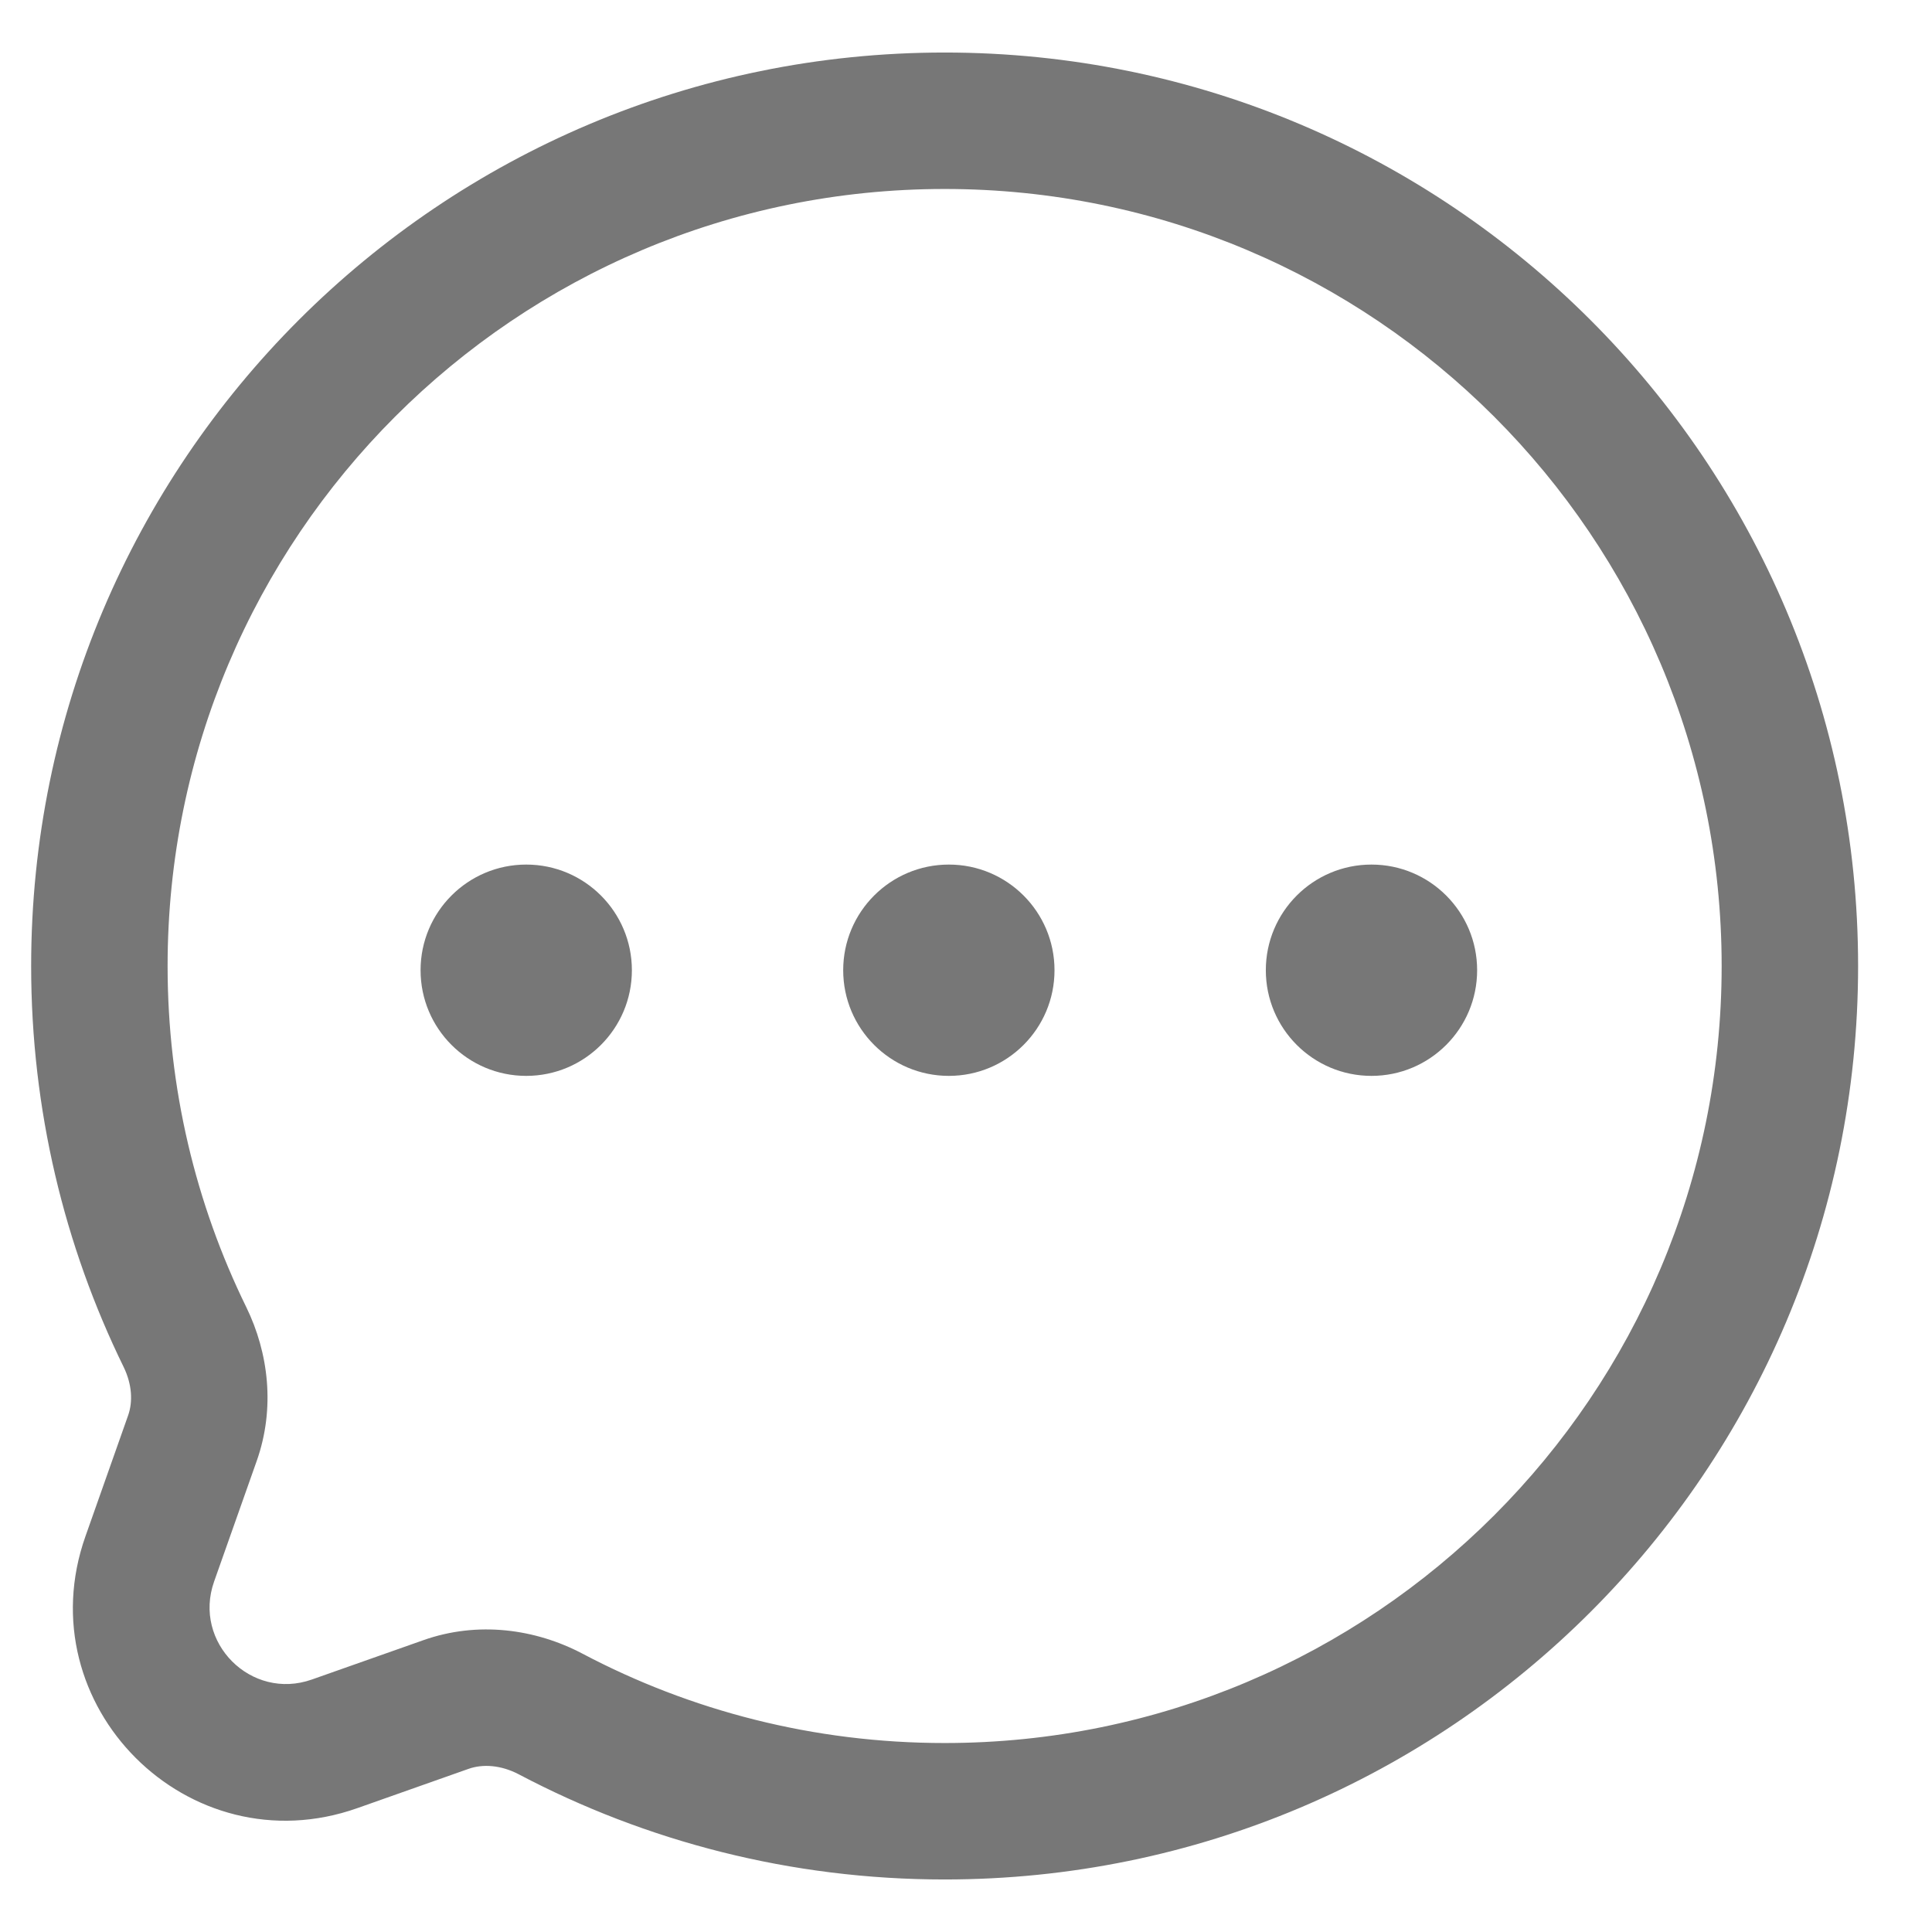 <svg width="16" height="16" viewBox="0 0 16 16" fill="none" xmlns="http://www.w3.org/2000/svg">
    <path
        d="M1.24 12.91L0.708 12.722H0.708L1.24 12.91ZM2.772 14.441L2.583 13.909L2.772 14.441ZM4.56 14.195L4.824 13.695L4.56 14.195ZM1.531 11.073L1.024 11.321L1.531 11.073ZM1.594 11.911L1.061 11.722L1.594 11.911ZM1.388 8C1.388 4.446 4.269 1.565 7.823 1.565V0.435C3.645 0.435 0.258 3.822 0.258 8H1.388ZM2.039 10.824C1.622 9.972 1.388 9.014 1.388 8H0.258C0.258 9.19 0.533 10.318 1.024 11.321L2.039 10.824ZM1.773 13.098L2.126 12.099L1.061 11.722L0.708 12.722L1.773 13.098ZM2.583 13.909C2.08 14.087 1.595 13.602 1.773 13.098L0.708 12.722C0.213 14.121 1.561 15.469 2.96 14.974L2.583 13.909ZM3.504 13.584L2.583 13.909L2.96 14.974L3.88 14.649L3.504 13.584ZM7.823 14.435C6.739 14.435 5.718 14.167 4.824 13.695L4.296 14.694C5.35 15.25 6.55 15.565 7.823 15.565V14.435ZM14.258 8C14.258 11.554 11.377 14.435 7.823 14.435V15.565C12.001 15.565 15.388 12.178 15.388 8H14.258ZM7.823 1.565C11.377 1.565 14.258 4.446 14.258 8H15.388C15.388 3.822 12.001 0.435 7.823 0.435V1.565ZM3.88 14.649C3.998 14.607 4.149 14.617 4.296 14.694L4.824 13.695C4.435 13.49 3.957 13.423 3.504 13.584L3.88 14.649ZM1.024 11.321C1.094 11.465 1.101 11.609 1.061 11.722L2.126 12.099C2.28 11.663 2.225 11.204 2.039 10.824L1.024 11.321Z"
        fill="#777777" />
    <circle cx="4.358" cy="8.035" r="0.875" fill="#777777" />
    <circle cx="7.858" cy="8.035" r="0.875" fill="#777777" />
    <circle cx="11.358" cy="8.035" r="0.875" fill="#777777" />
</svg>
    
